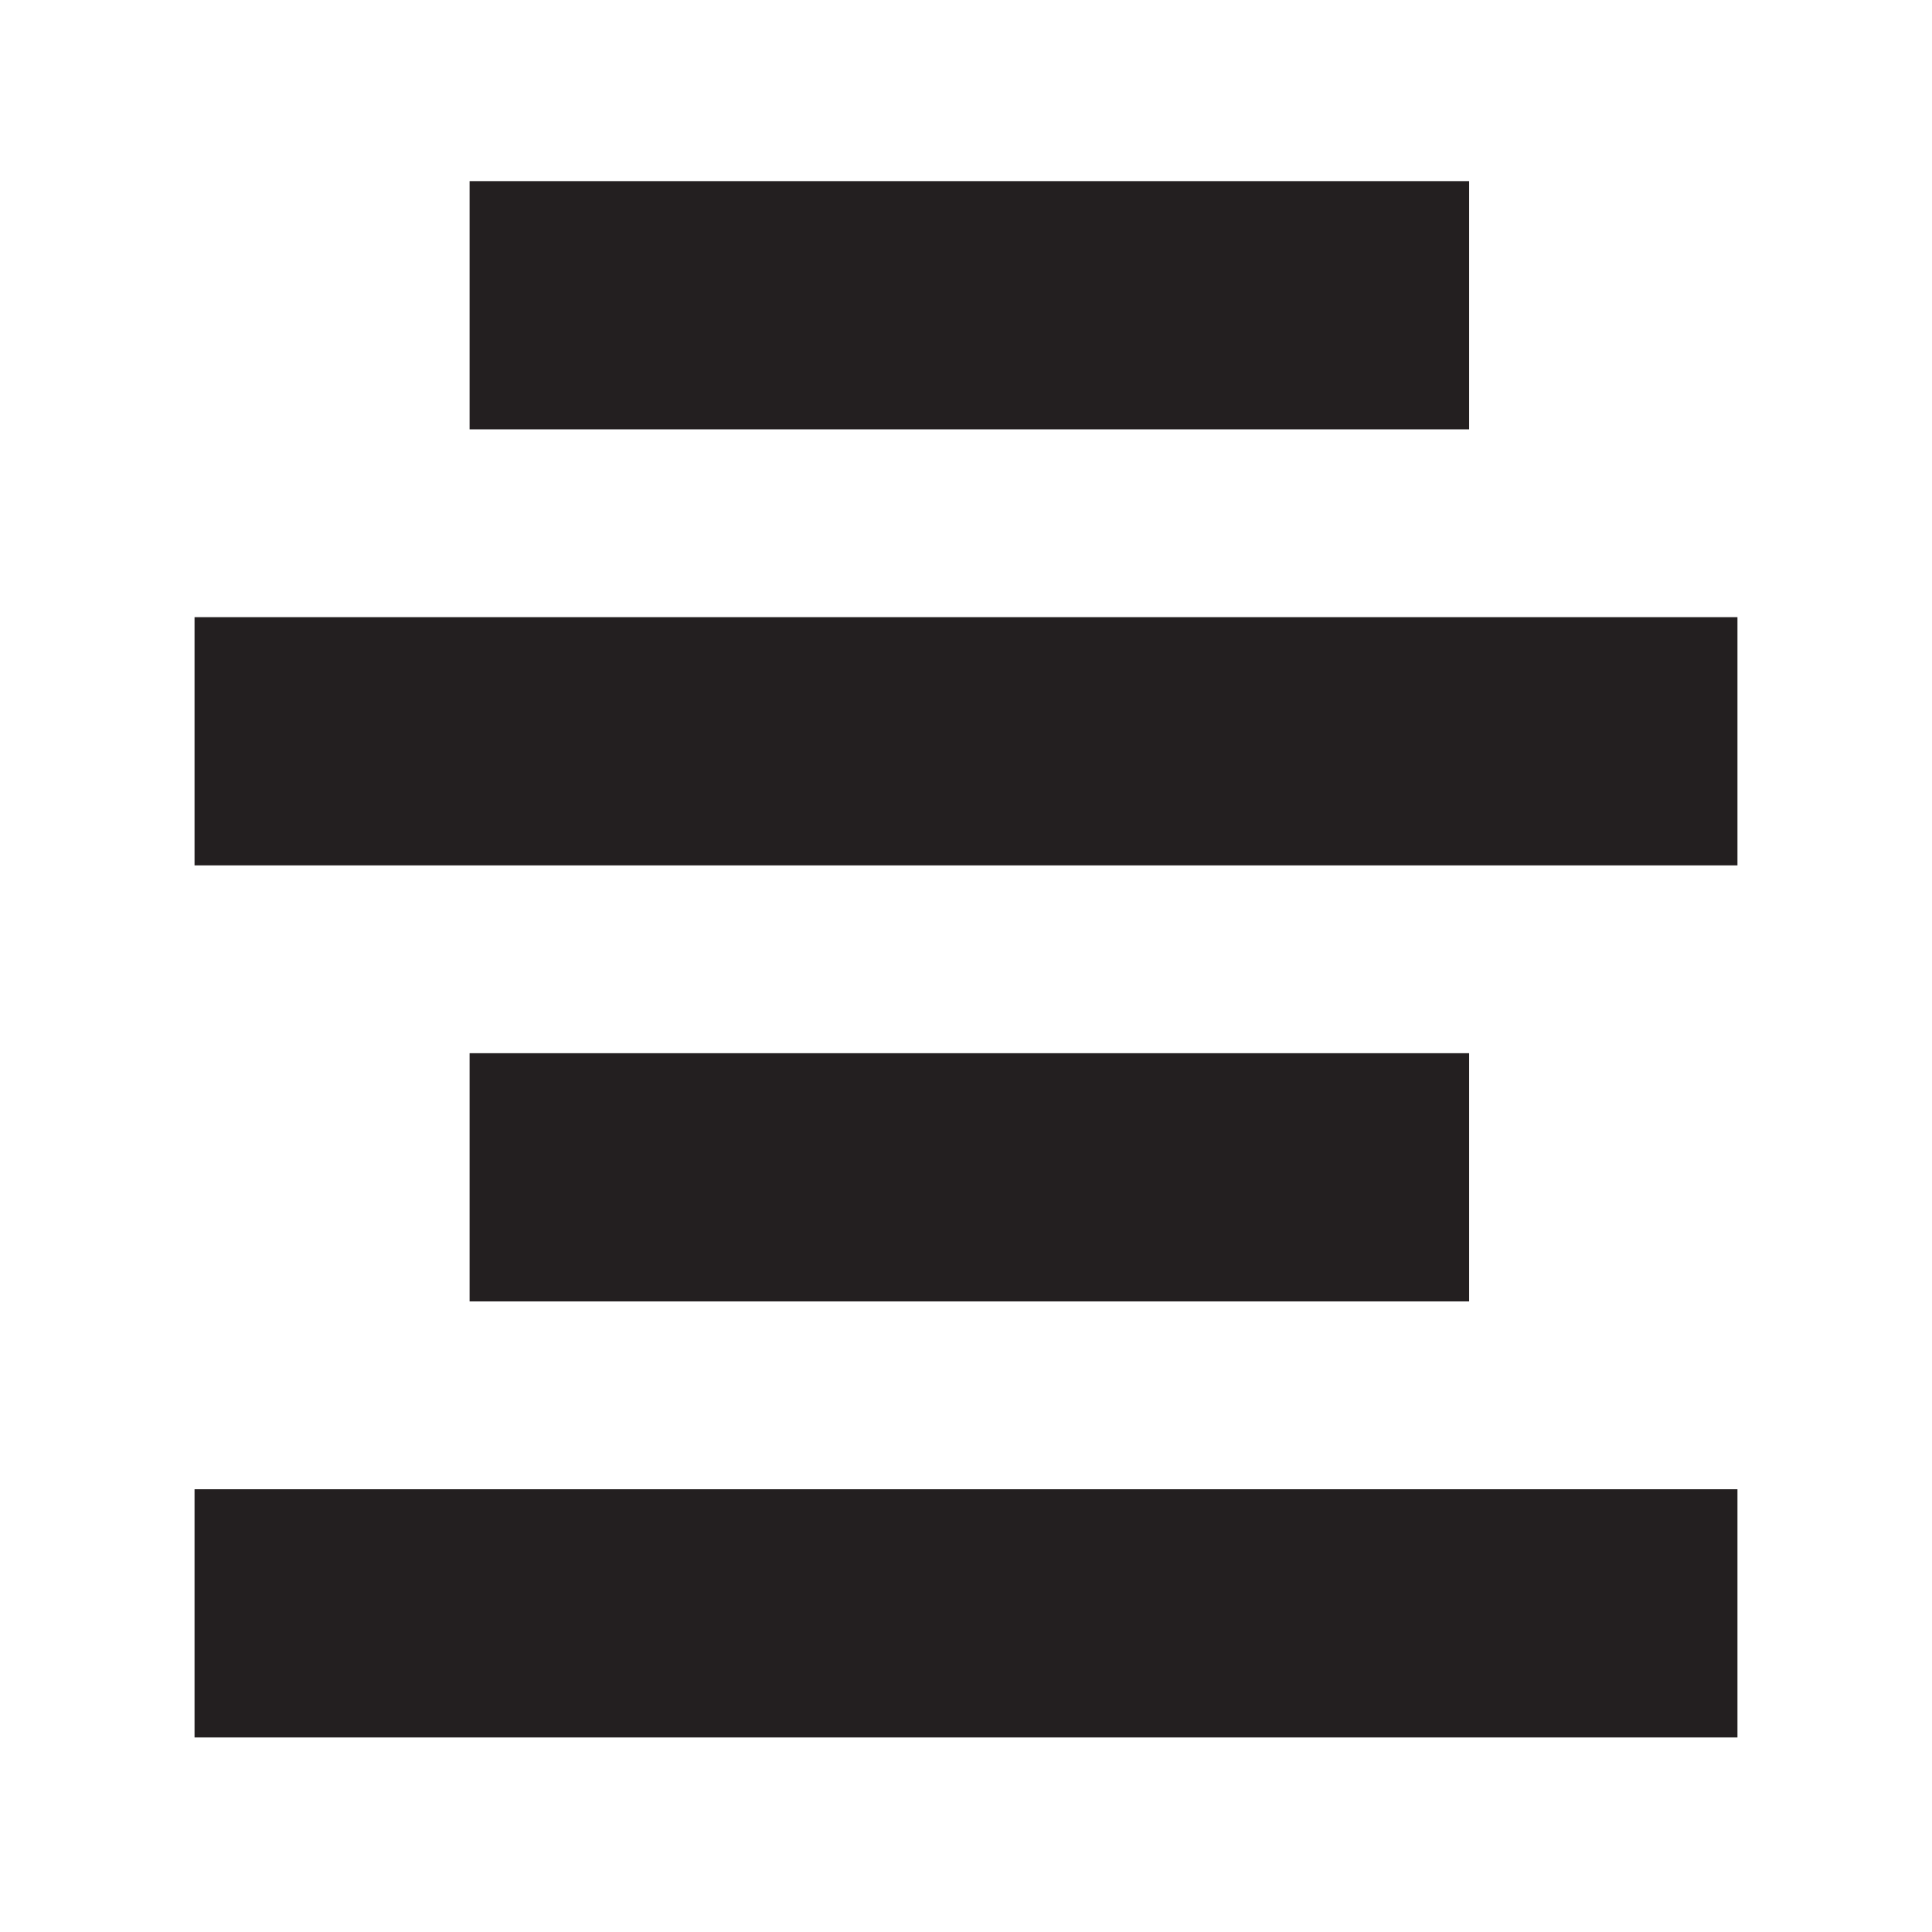 <?xml version="1.0" encoding="utf-8"?>
<!-- Generator: Adobe Illustrator 21.1.0, SVG Export Plug-In . SVG Version: 6.00 Build 0)  -->
<svg version="1.1" id="Layer_1" xmlns="http://www.w3.org/2000/svg" xmlns:xlink="http://www.w3.org/1999/xlink" x="0px" y="0px"
	 viewBox="0 0 28.8 28.8" style="enable-background:new 0 0 28.8 28.8;" xml:space="preserve">
<style type="text/css">
	.st0{fill:#231F20;}
</style>
<g>
	<g>
		<title>home</title>
		<rect x="2.9" y="22.2" class="st0" width="23" height="3.7"/>
	</g>
</g>
<g>
	<g>
		<title>home</title>
		<rect x="7" y="15.7" class="st0" width="14.9" height="3.7"/>
	</g>
</g>
<g>
	<g>
		<title>home</title>
		<rect x="2.9" y="9.2" class="st0" width="23" height="3.7"/>
	</g>
</g>
<g>
	<g>
		<title>home</title>
		<rect x="7" y="2.7" class="st0" width="14.9" height="3.7"/>
	</g>
</g>
</svg>
